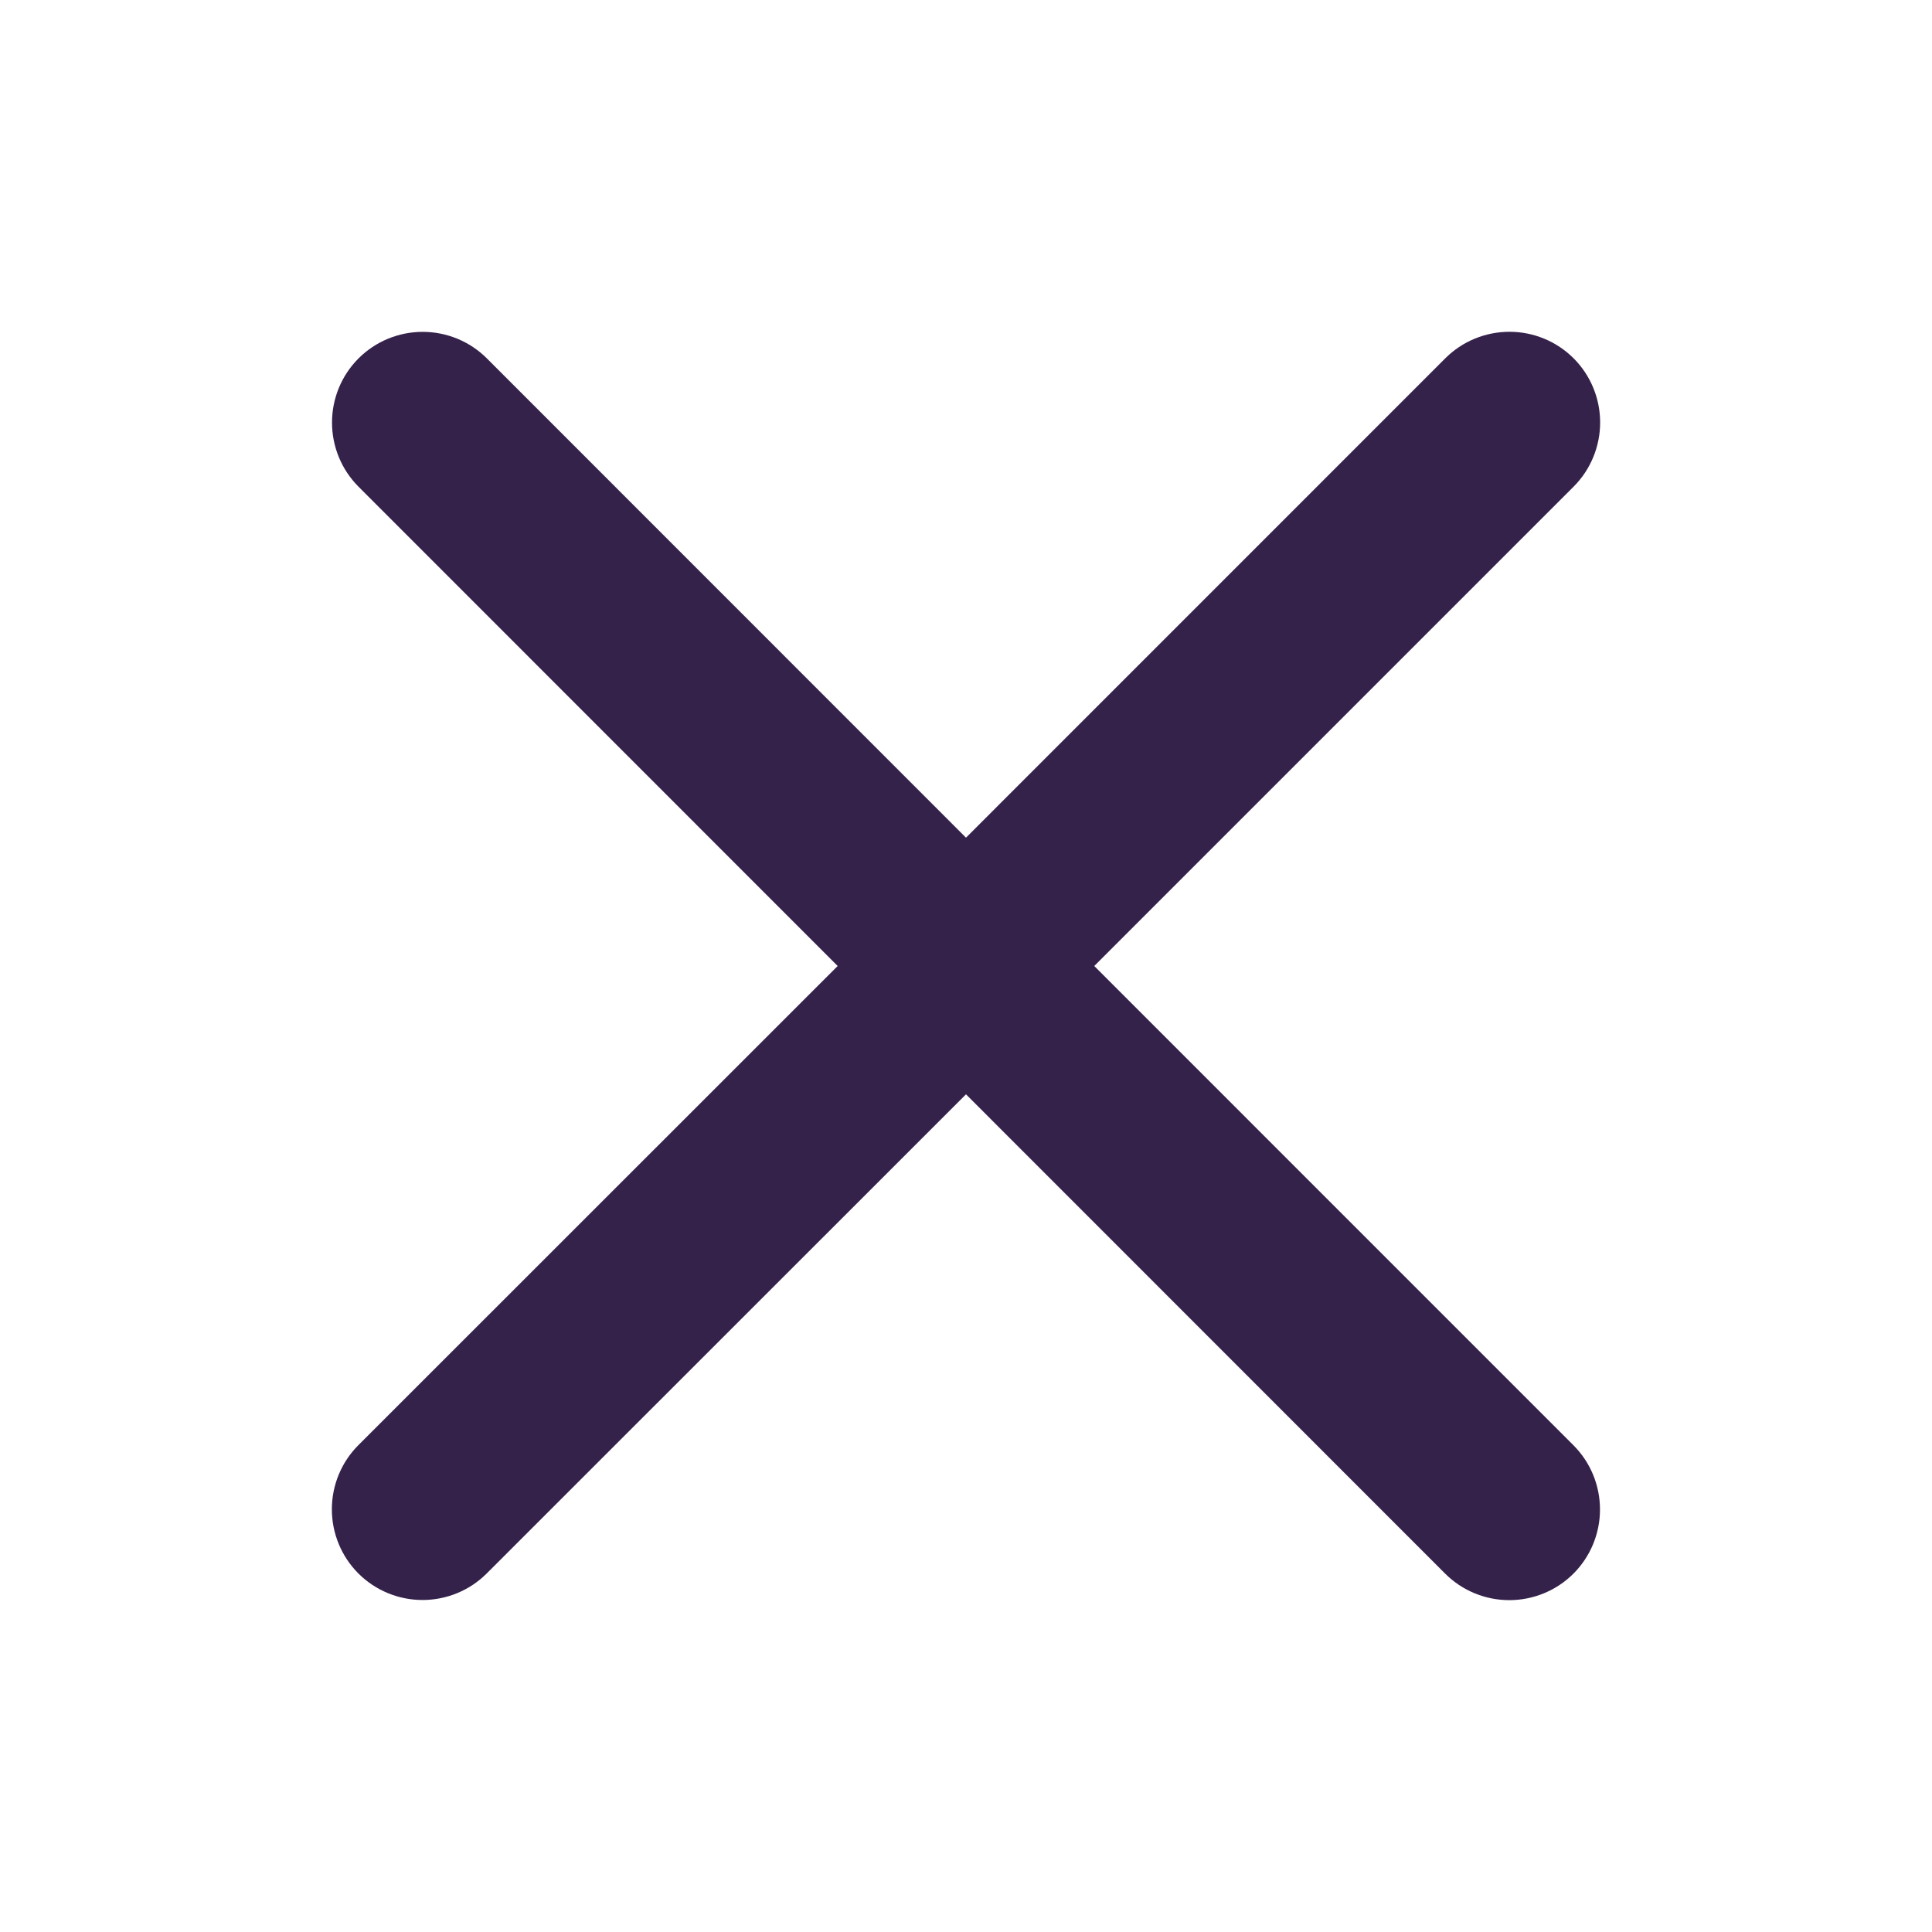 <svg width="26" height="26" viewBox="0 0 26 26" fill="none" xmlns="http://www.w3.org/2000/svg">
<path d="M21.175 19.45C21.404 19.679 21.532 19.99 21.532 20.314C21.532 20.637 21.404 20.948 21.175 21.177C20.946 21.406 20.635 21.534 20.311 21.534C19.988 21.534 19.677 21.406 19.448 21.177L13 14.727L6.55 21.175C6.321 21.404 6.01 21.532 5.686 21.532C5.363 21.532 5.052 21.404 4.823 21.175C4.594 20.946 4.466 20.635 4.466 20.311C4.466 19.988 4.594 19.677 4.823 19.448L11.273 13L4.825 6.55C4.596 6.321 4.468 6.01 4.468 5.686C4.468 5.363 4.596 5.052 4.825 4.823C5.054 4.594 5.365 4.466 5.688 4.466C6.012 4.466 6.323 4.594 6.552 4.823L13 11.273L19.45 4.822C19.679 4.593 19.99 4.465 20.314 4.465C20.637 4.465 20.948 4.593 21.177 4.822C21.406 5.051 21.534 5.362 21.534 5.685C21.534 6.009 21.406 6.32 21.177 6.549L14.726 13L21.175 19.45Z" fill="#35224B"/>
</svg>
